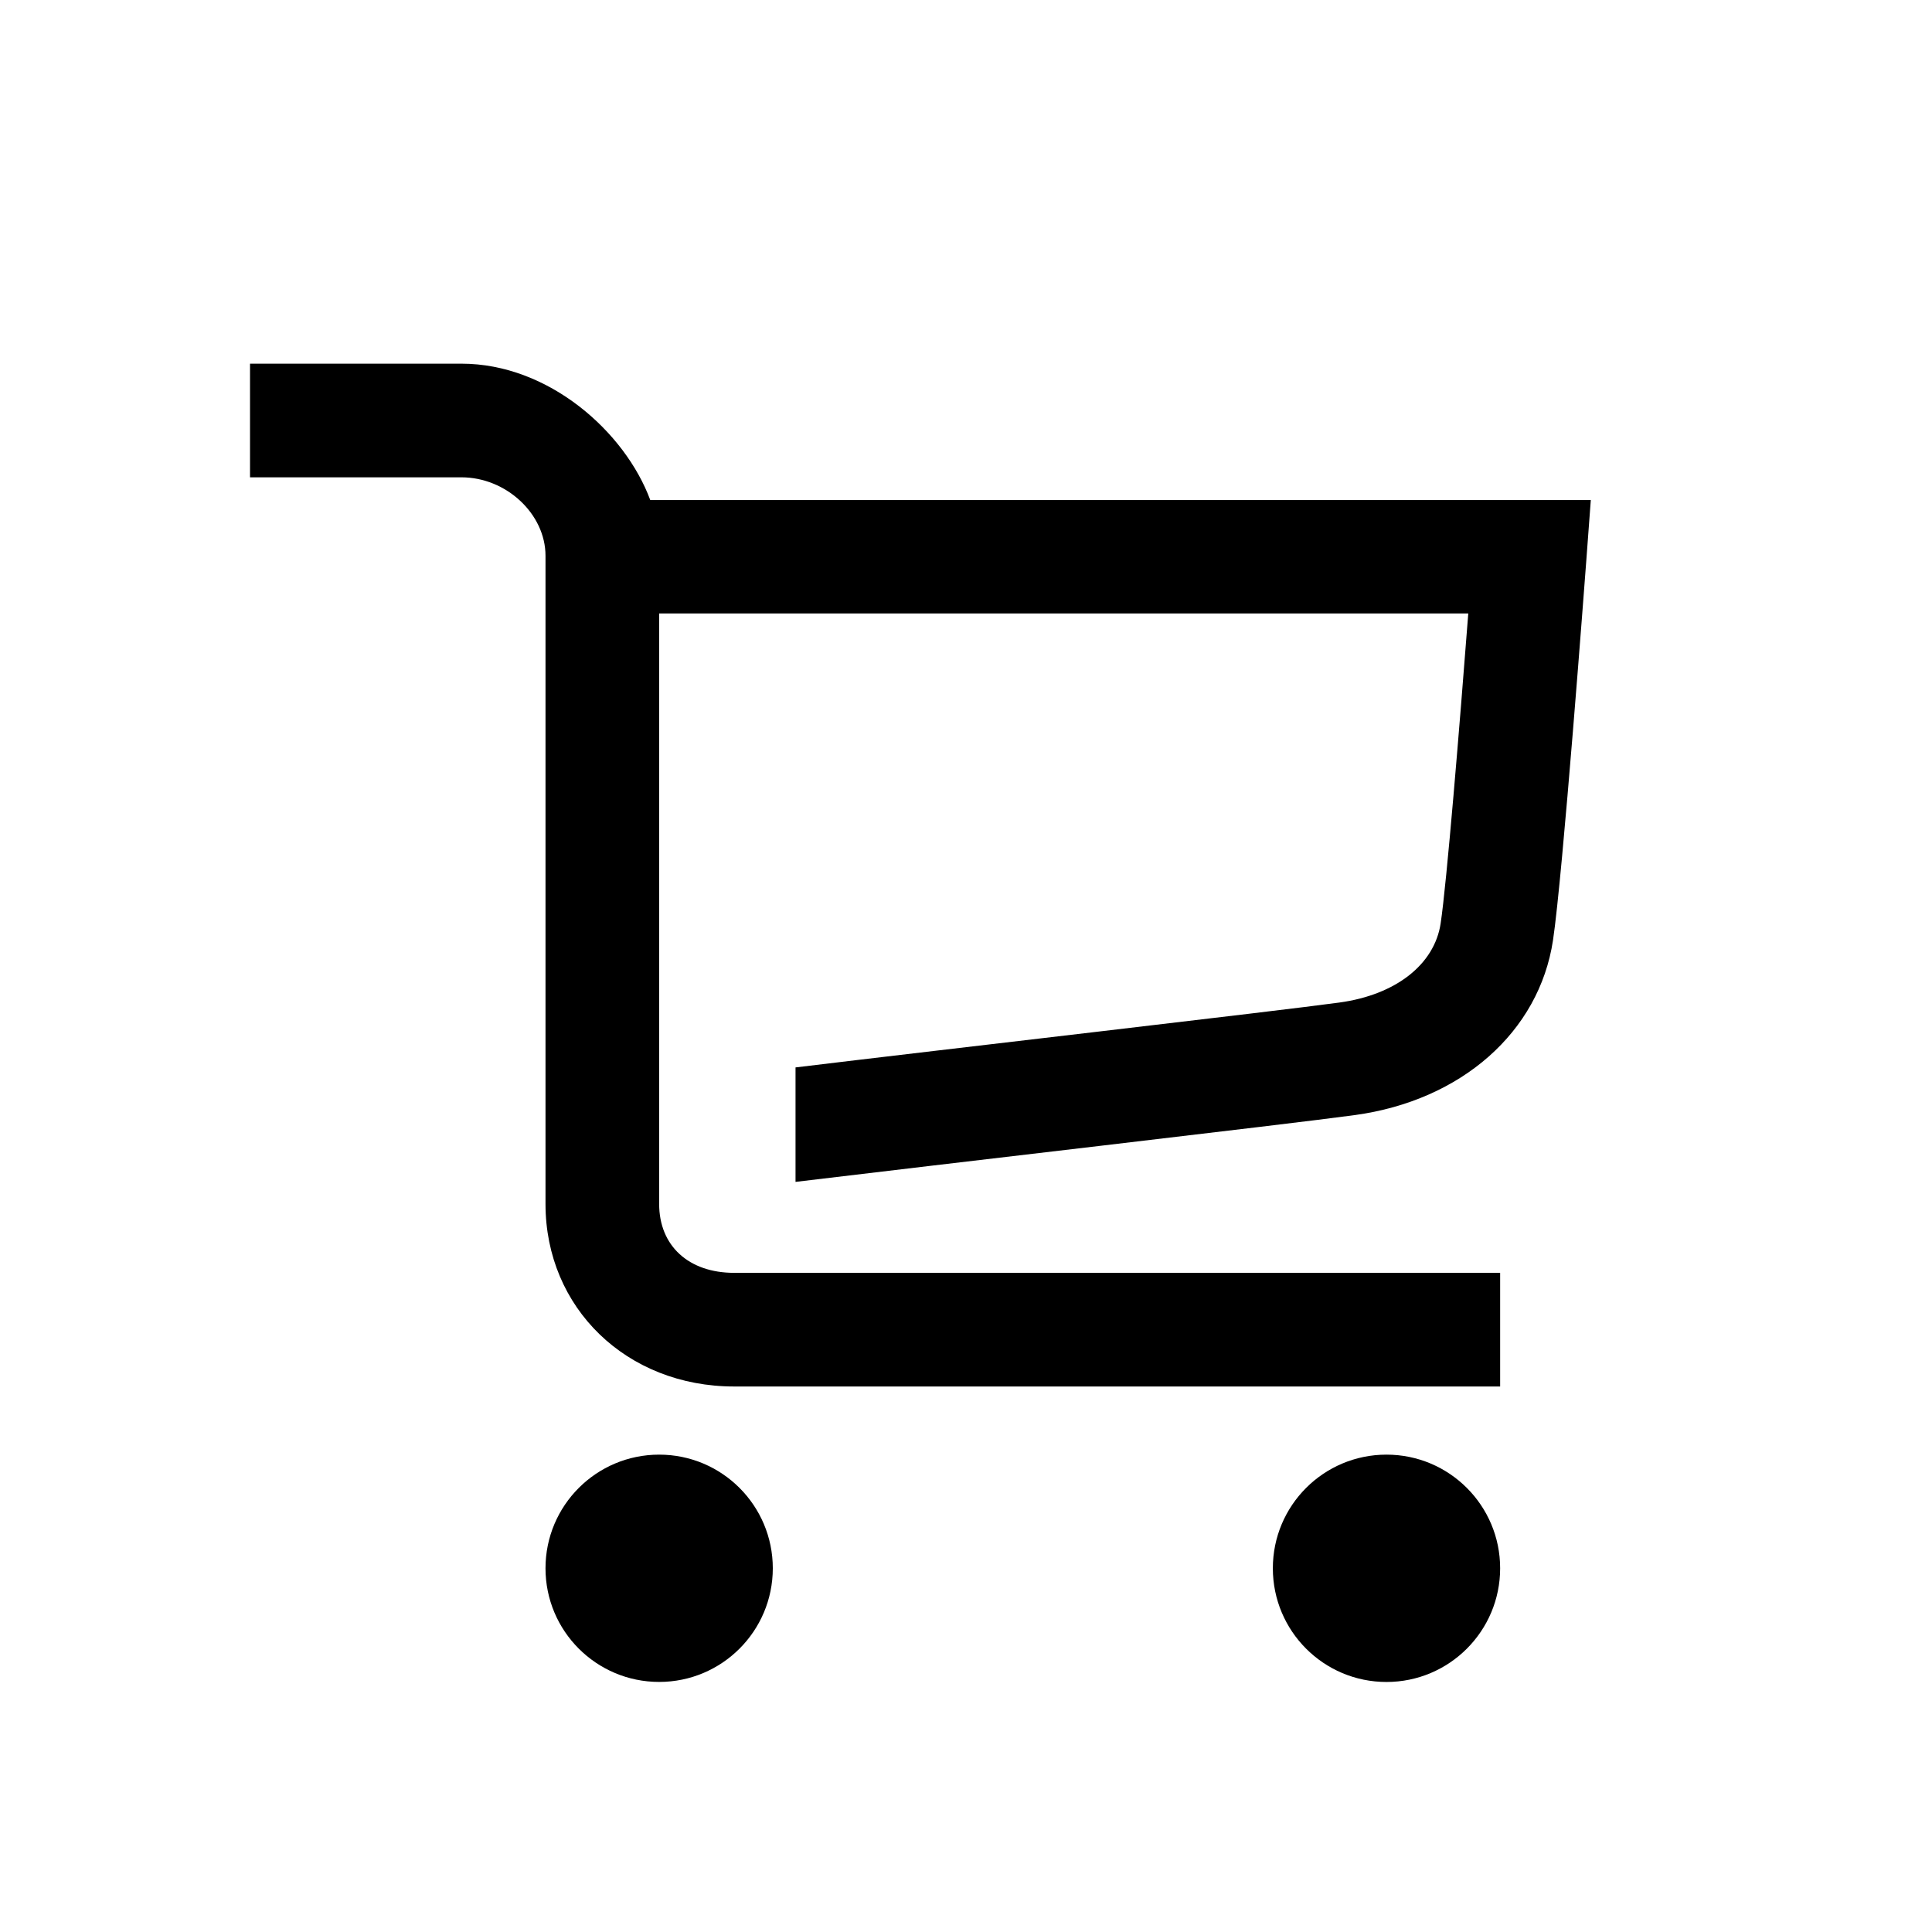 <svg 
	version="1.1" 
	xmlns="http://www.w3.org/2000/svg" 
	xmlns:xlink="http://www.w3.org/1999/xlink" 
	x="0px" 
	y="0px"
	width="100%" 
	height="100%" 
	viewBox="0 -5 85 85" 
	enable-background="new 0 0 85 85" 
	xml:space="preserve">
<g>
	<defs>
		<rect id="SVGID_1_" width="75" height="75"/>
	</defs>
	<clipPath id="SVGID_2_">
		<use xlink:href="#SVGID_1_"  overflow="visible"/>
	</clipPath>
	<path clip-path="url(#SVGID_2_)" d="M29.001,58.998c-2.763,0-5.001,2.238-5.001,5s2.238,5,5.001,5
		c2.761,0,4.999-2.238,4.999-5S31.762,58.998,29.001,58.998"/>
	<path clip-path="url(#SVGID_2_)" d="M61,58.998c-2.764,0-5,2.238-5,5S58.236,69,61,69c2.761,0,5-2.24,5-5.002
		S63.761,58.998,61,58.998"/>
	<path clip-path="url(#SVGID_2_)" d="M28.609,17c-1.112-3-4.466-6-8.308-6H11v5h9.301C22.272,16,24,17.612,24,19.452
		v28.517C24,52.546,27.569,56,32.301,56H66v-5H32.301C30.296,51,29,49.809,29,47.969V21.99h35.598
		c-0.385,5-0.951,11.887-1.216,13.64c-0.274,1.808-1.979,3.139-4.451,3.477C56.135,39.49,41.588,41.164,35,41.962v5.036
		c6.273-0.759,21.651-2.535,24.609-2.939c4.686-0.642,8.106-3.658,8.716-7.687c0.426-2.811,1.421-16.121,1.464-16.687l0.2-2.685
		H28.609z"/>
</g>
</svg>
